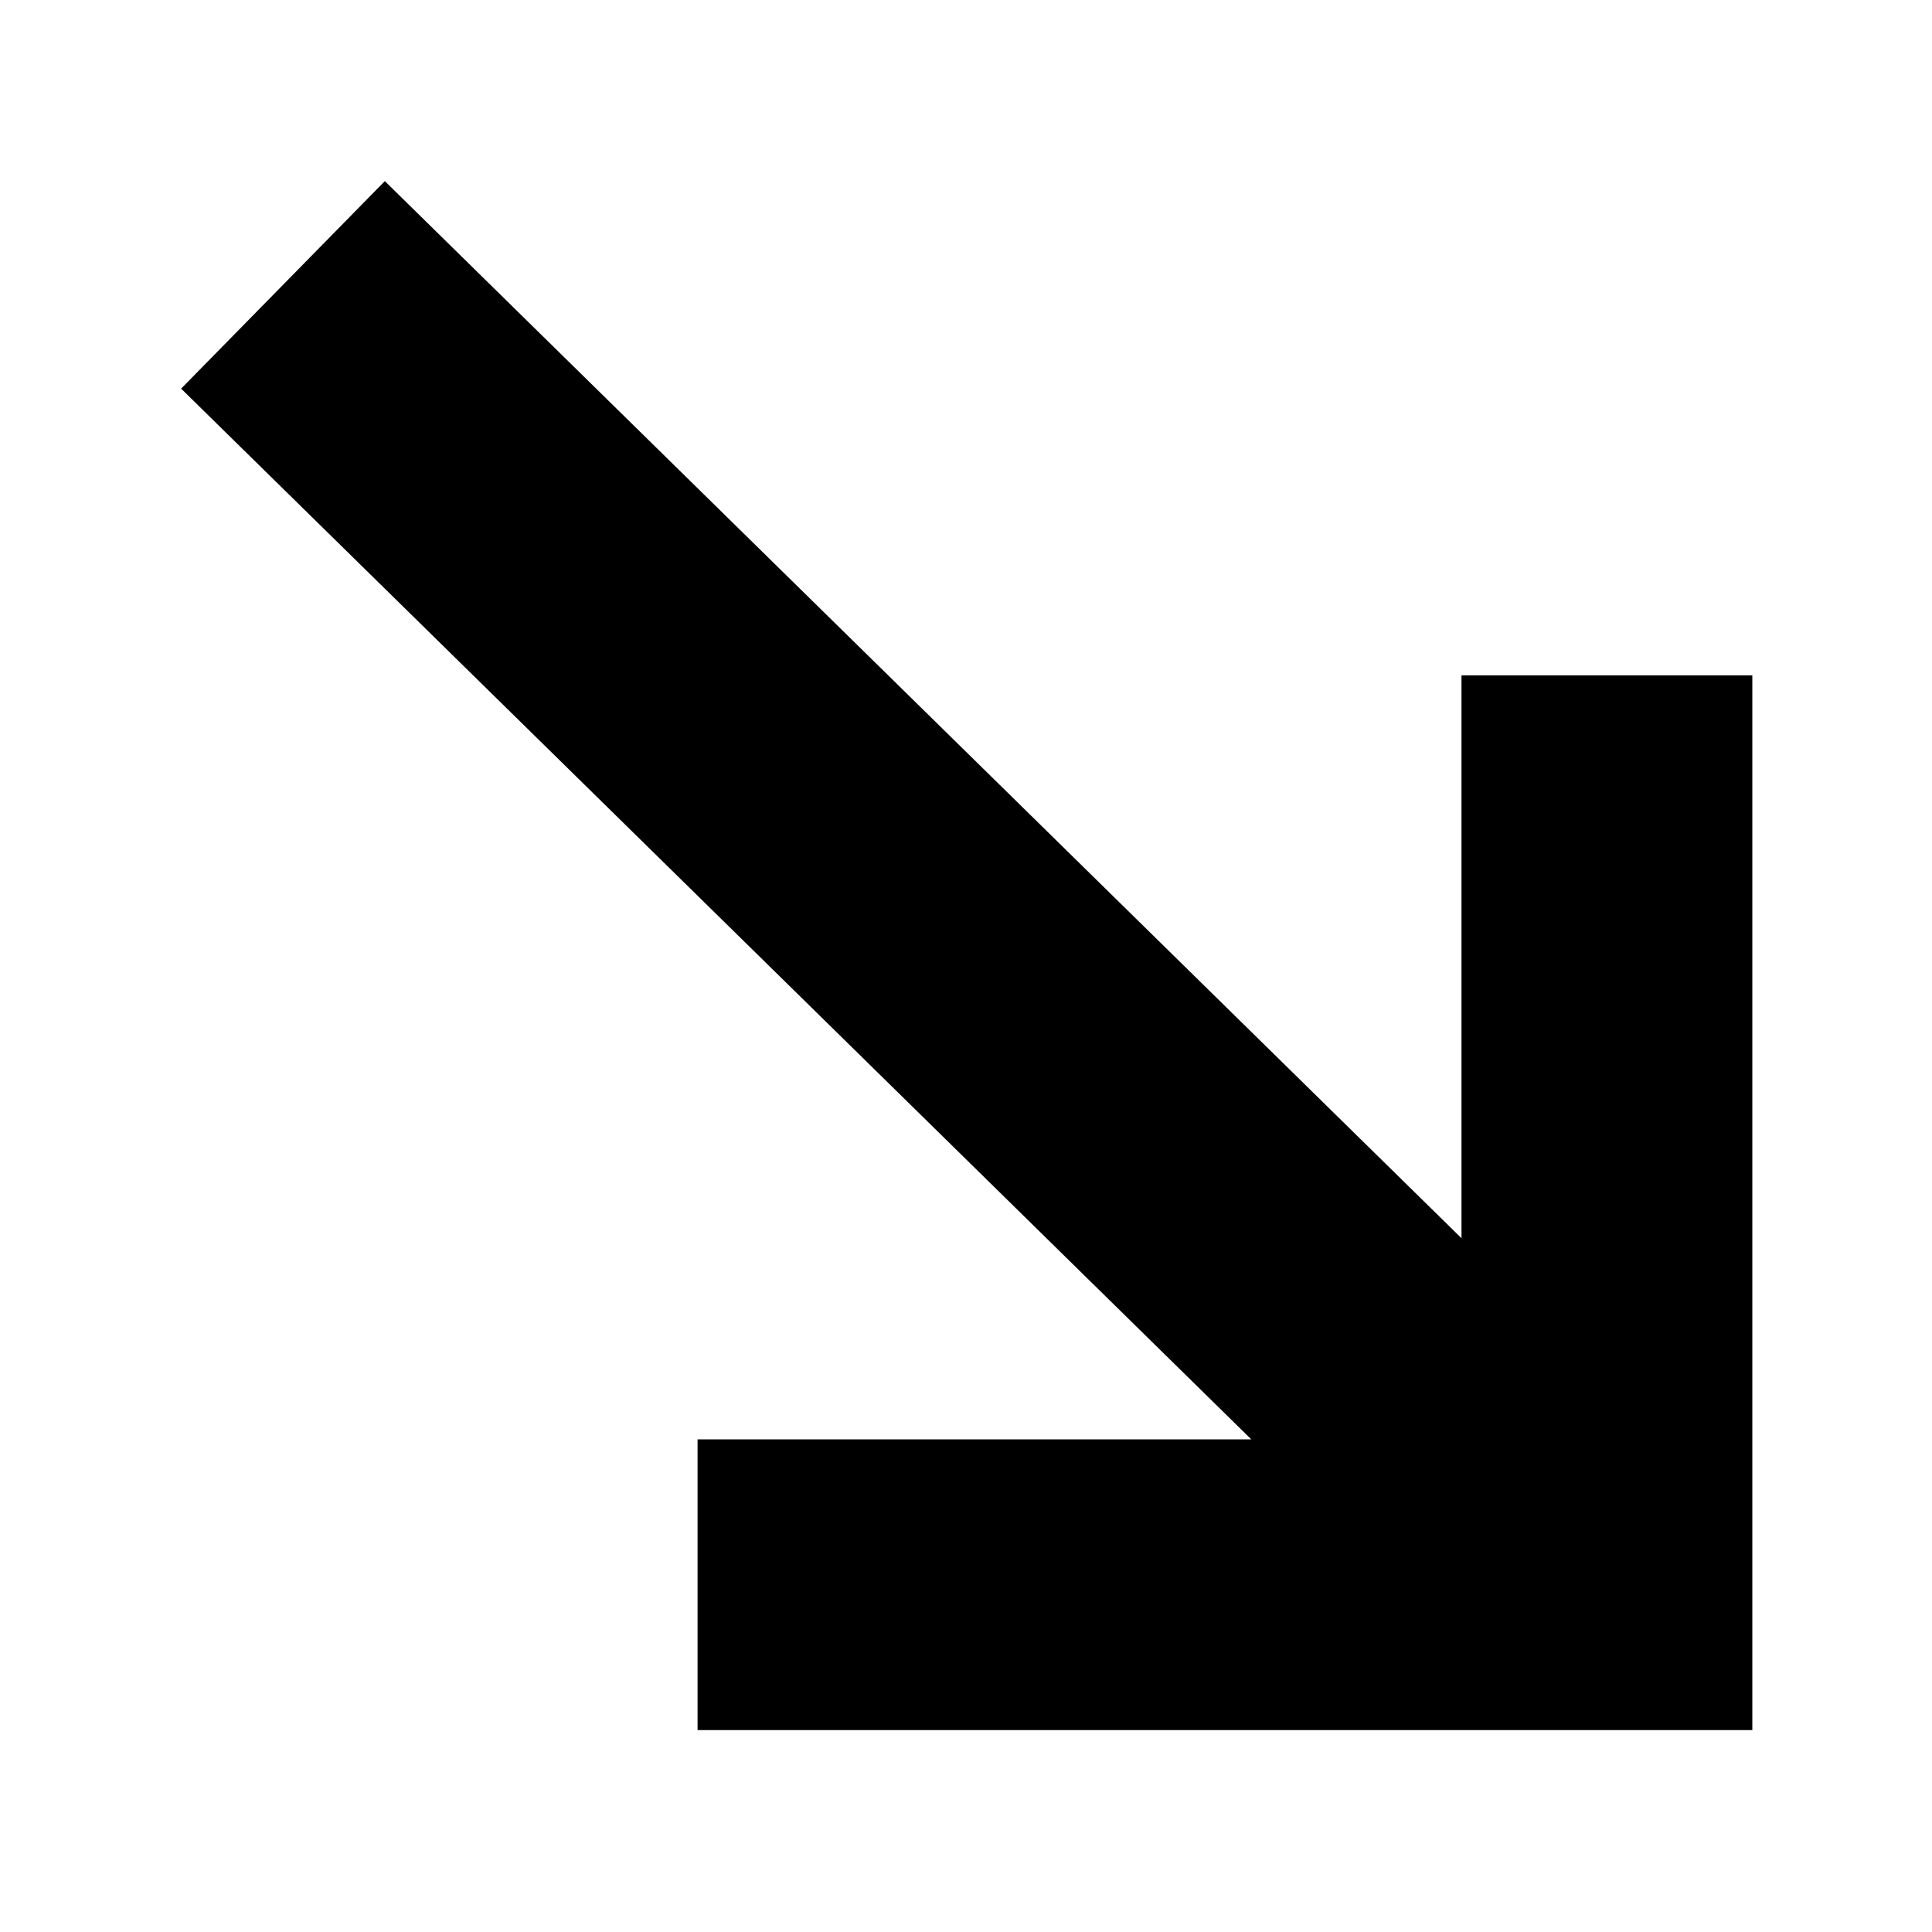 <svg width="32" height="32" fill="none" xmlns="http://www.w3.org/2000/svg"><path fill-rule="evenodd" clip-rule="evenodd" d="M29.024 11.186v17.47h-17.47V23.84h9.171L3 6.437 6.374 3l17.833 17.509v-9.323h4.817z" fill="#000"/></svg>